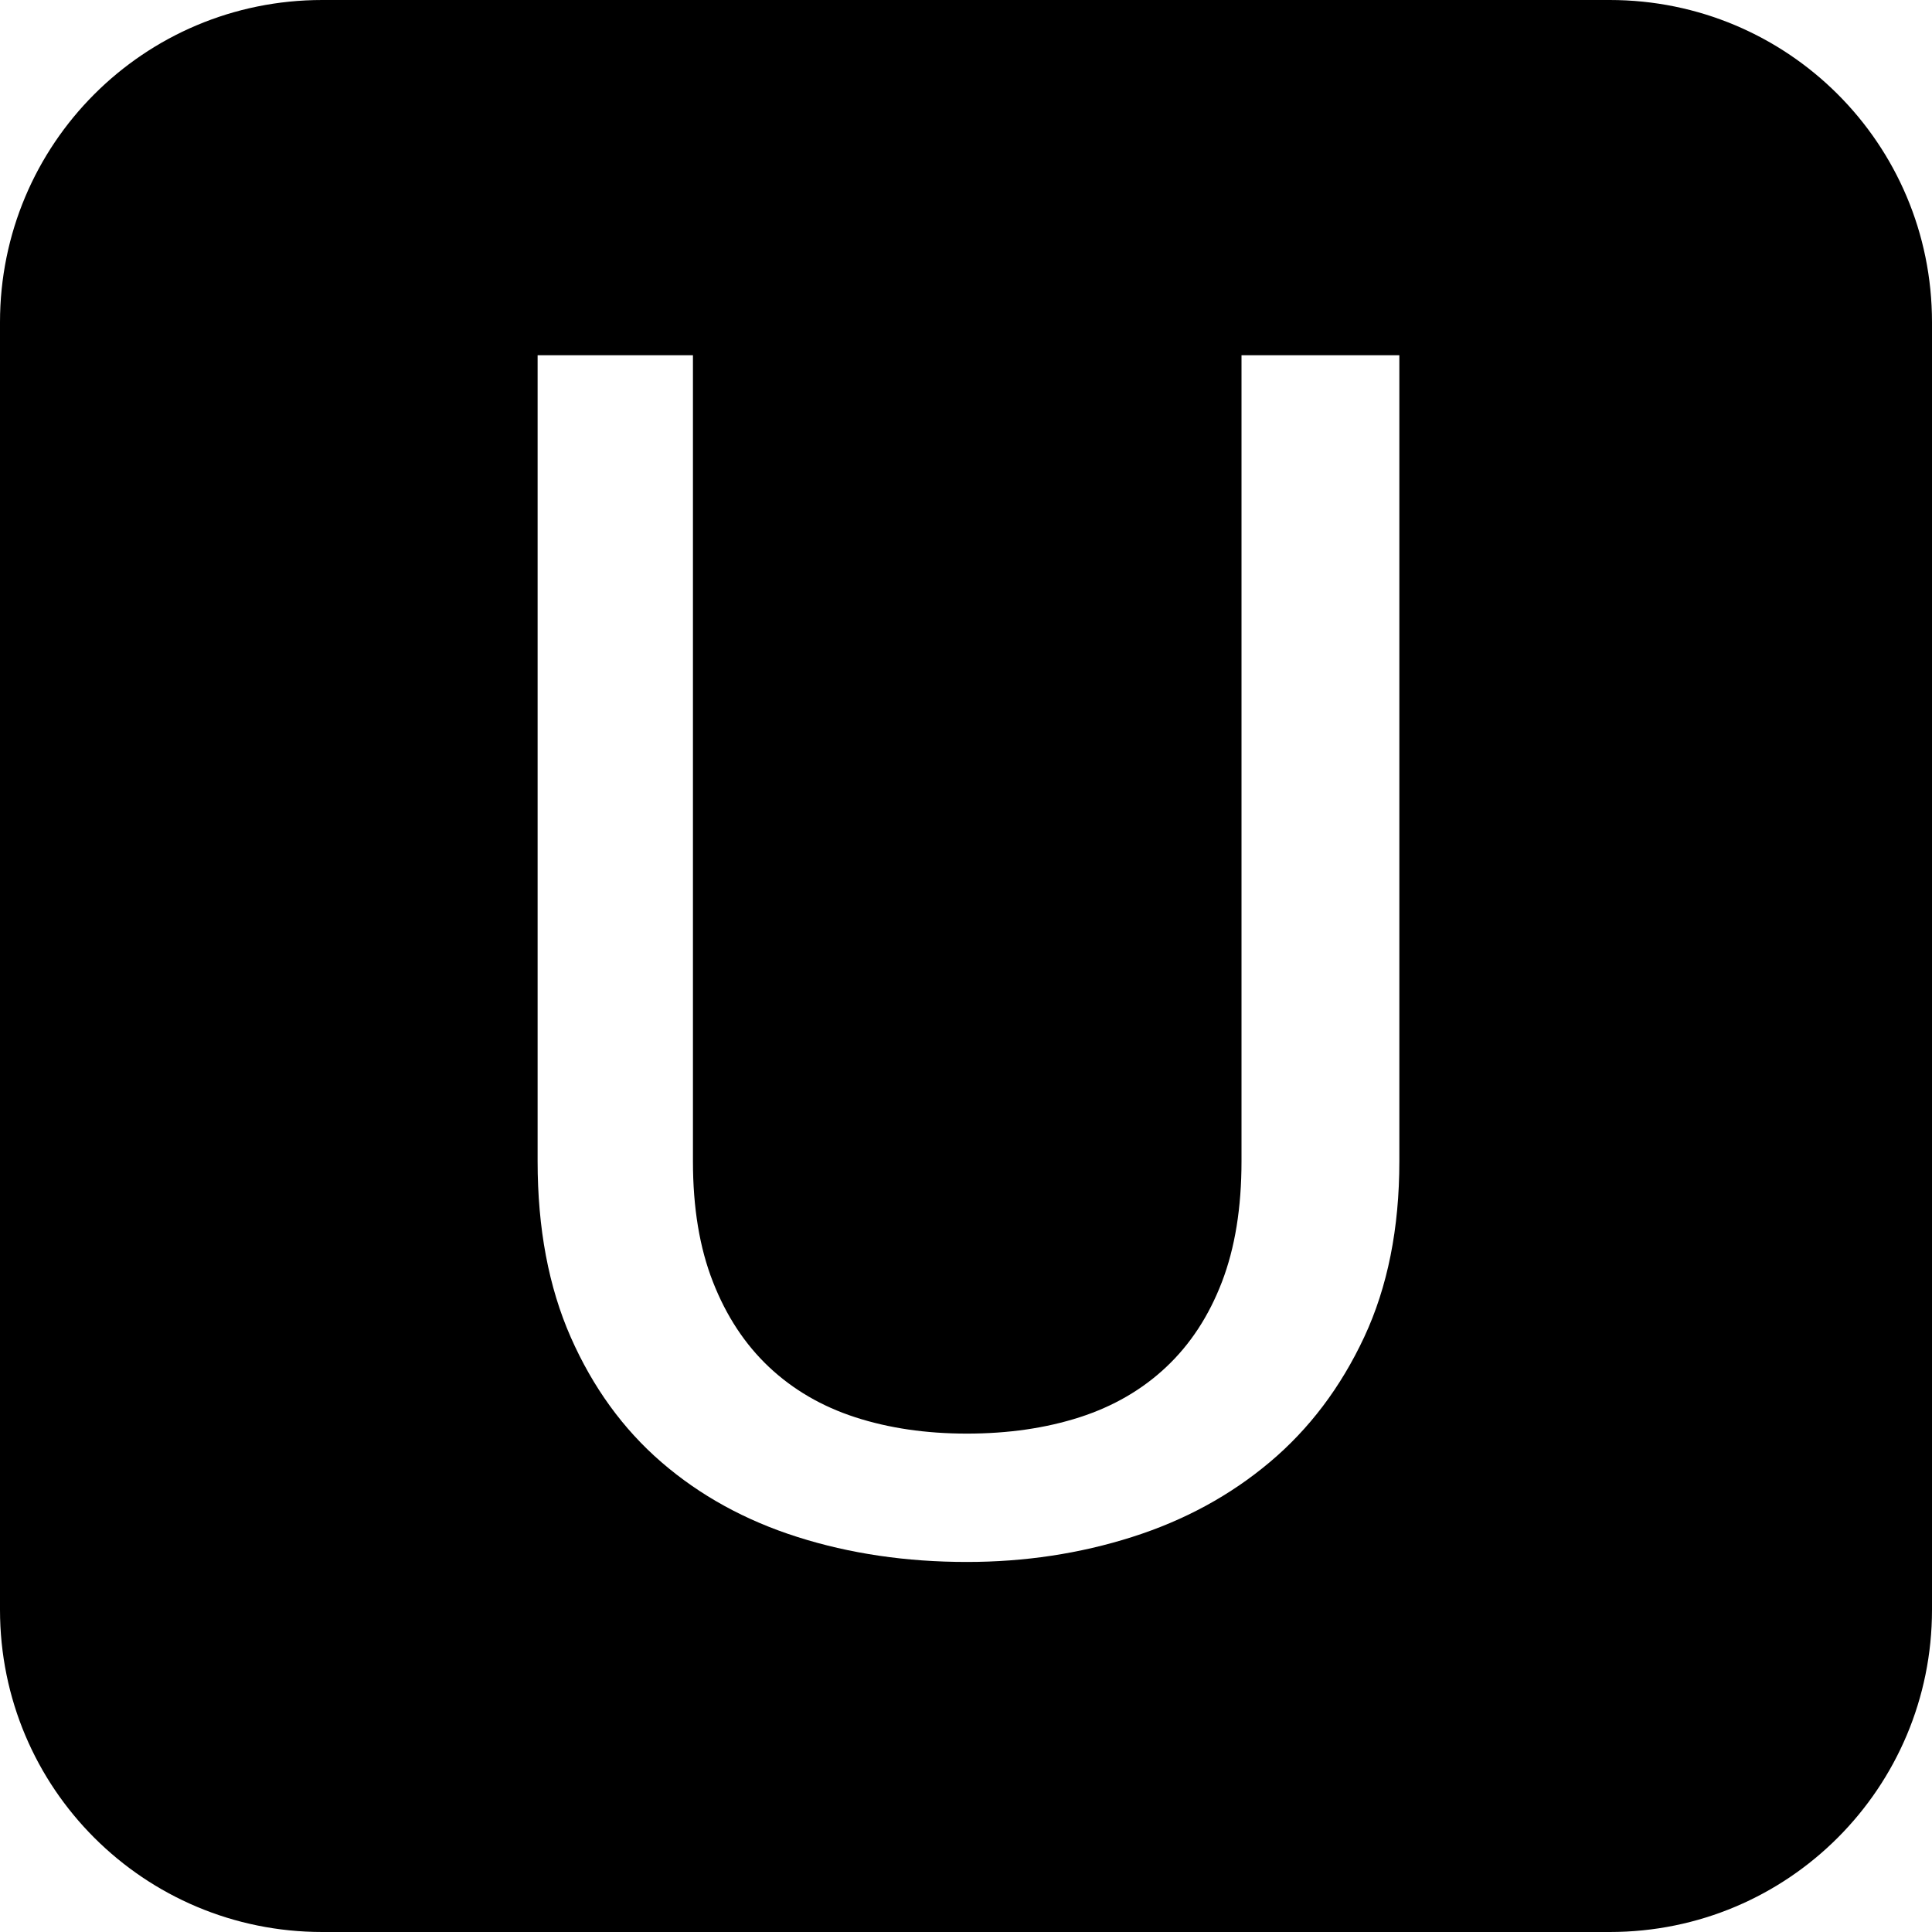 <?xml version="1.0" encoding="UTF-8" standalone="no"?>
<svg width="30px" height="30px" viewBox="0 0 30 30" version="1.1" xmlns="http://www.w3.org/2000/svg" xmlns:xlink="http://www.w3.org/1999/xlink">
    <!-- Generator: Sketch 39.1 (31720) - http://www.bohemiancoding.com/sketch -->
    <title>U</title>
    <desc>Created with Sketch.</desc>
    <defs></defs>
    <g id="Page-1" stroke="none" stroke-width="1" fill="none" fill-rule="evenodd">
        <g id="U" fill="#000000">
            <path d="M0,5.004 C0,2.241 2.23,0 5.004,0 L24.996,0 C27.759,0 30,2.23 30,5.004 L30,24.996 C30,27.759 27.77,30 24.996,30 L5.004,30 C2.241,30 0,27.77 0,24.996 L0,5.004 Z M21.729,5.516 L21.729,18.033 C21.729,19.074 21.547,19.984 21.183,20.763 C20.819,21.541 20.33,22.189 19.716,22.705 C19.103,23.221 18.39,23.609 17.577,23.867 C16.765,24.125 15.91,24.254 15.013,24.254 C14.073,24.254 13.197,24.125 12.385,23.867 C11.572,23.609 10.868,23.221 10.271,22.705 C9.674,22.189 9.205,21.541 8.862,20.763 C8.519,19.984 8.348,19.074 8.348,18.033 L8.348,5.516 L10.76,5.516 L10.76,18.033 C10.76,18.753 10.863,19.377 11.071,19.906 C11.278,20.435 11.568,20.875 11.94,21.226 C12.313,21.577 12.759,21.838 13.28,22.007 C13.8,22.176 14.378,22.261 15.013,22.261 C15.656,22.261 16.24,22.176 16.765,22.007 C17.289,21.838 17.738,21.577 18.11,21.226 C18.483,20.875 18.771,20.435 18.974,19.906 C19.177,19.377 19.278,18.753 19.278,18.033 L19.278,5.516 L21.729,5.516 Z" id="Combined-Shape"></path>
        </g>
    </g>
</svg>